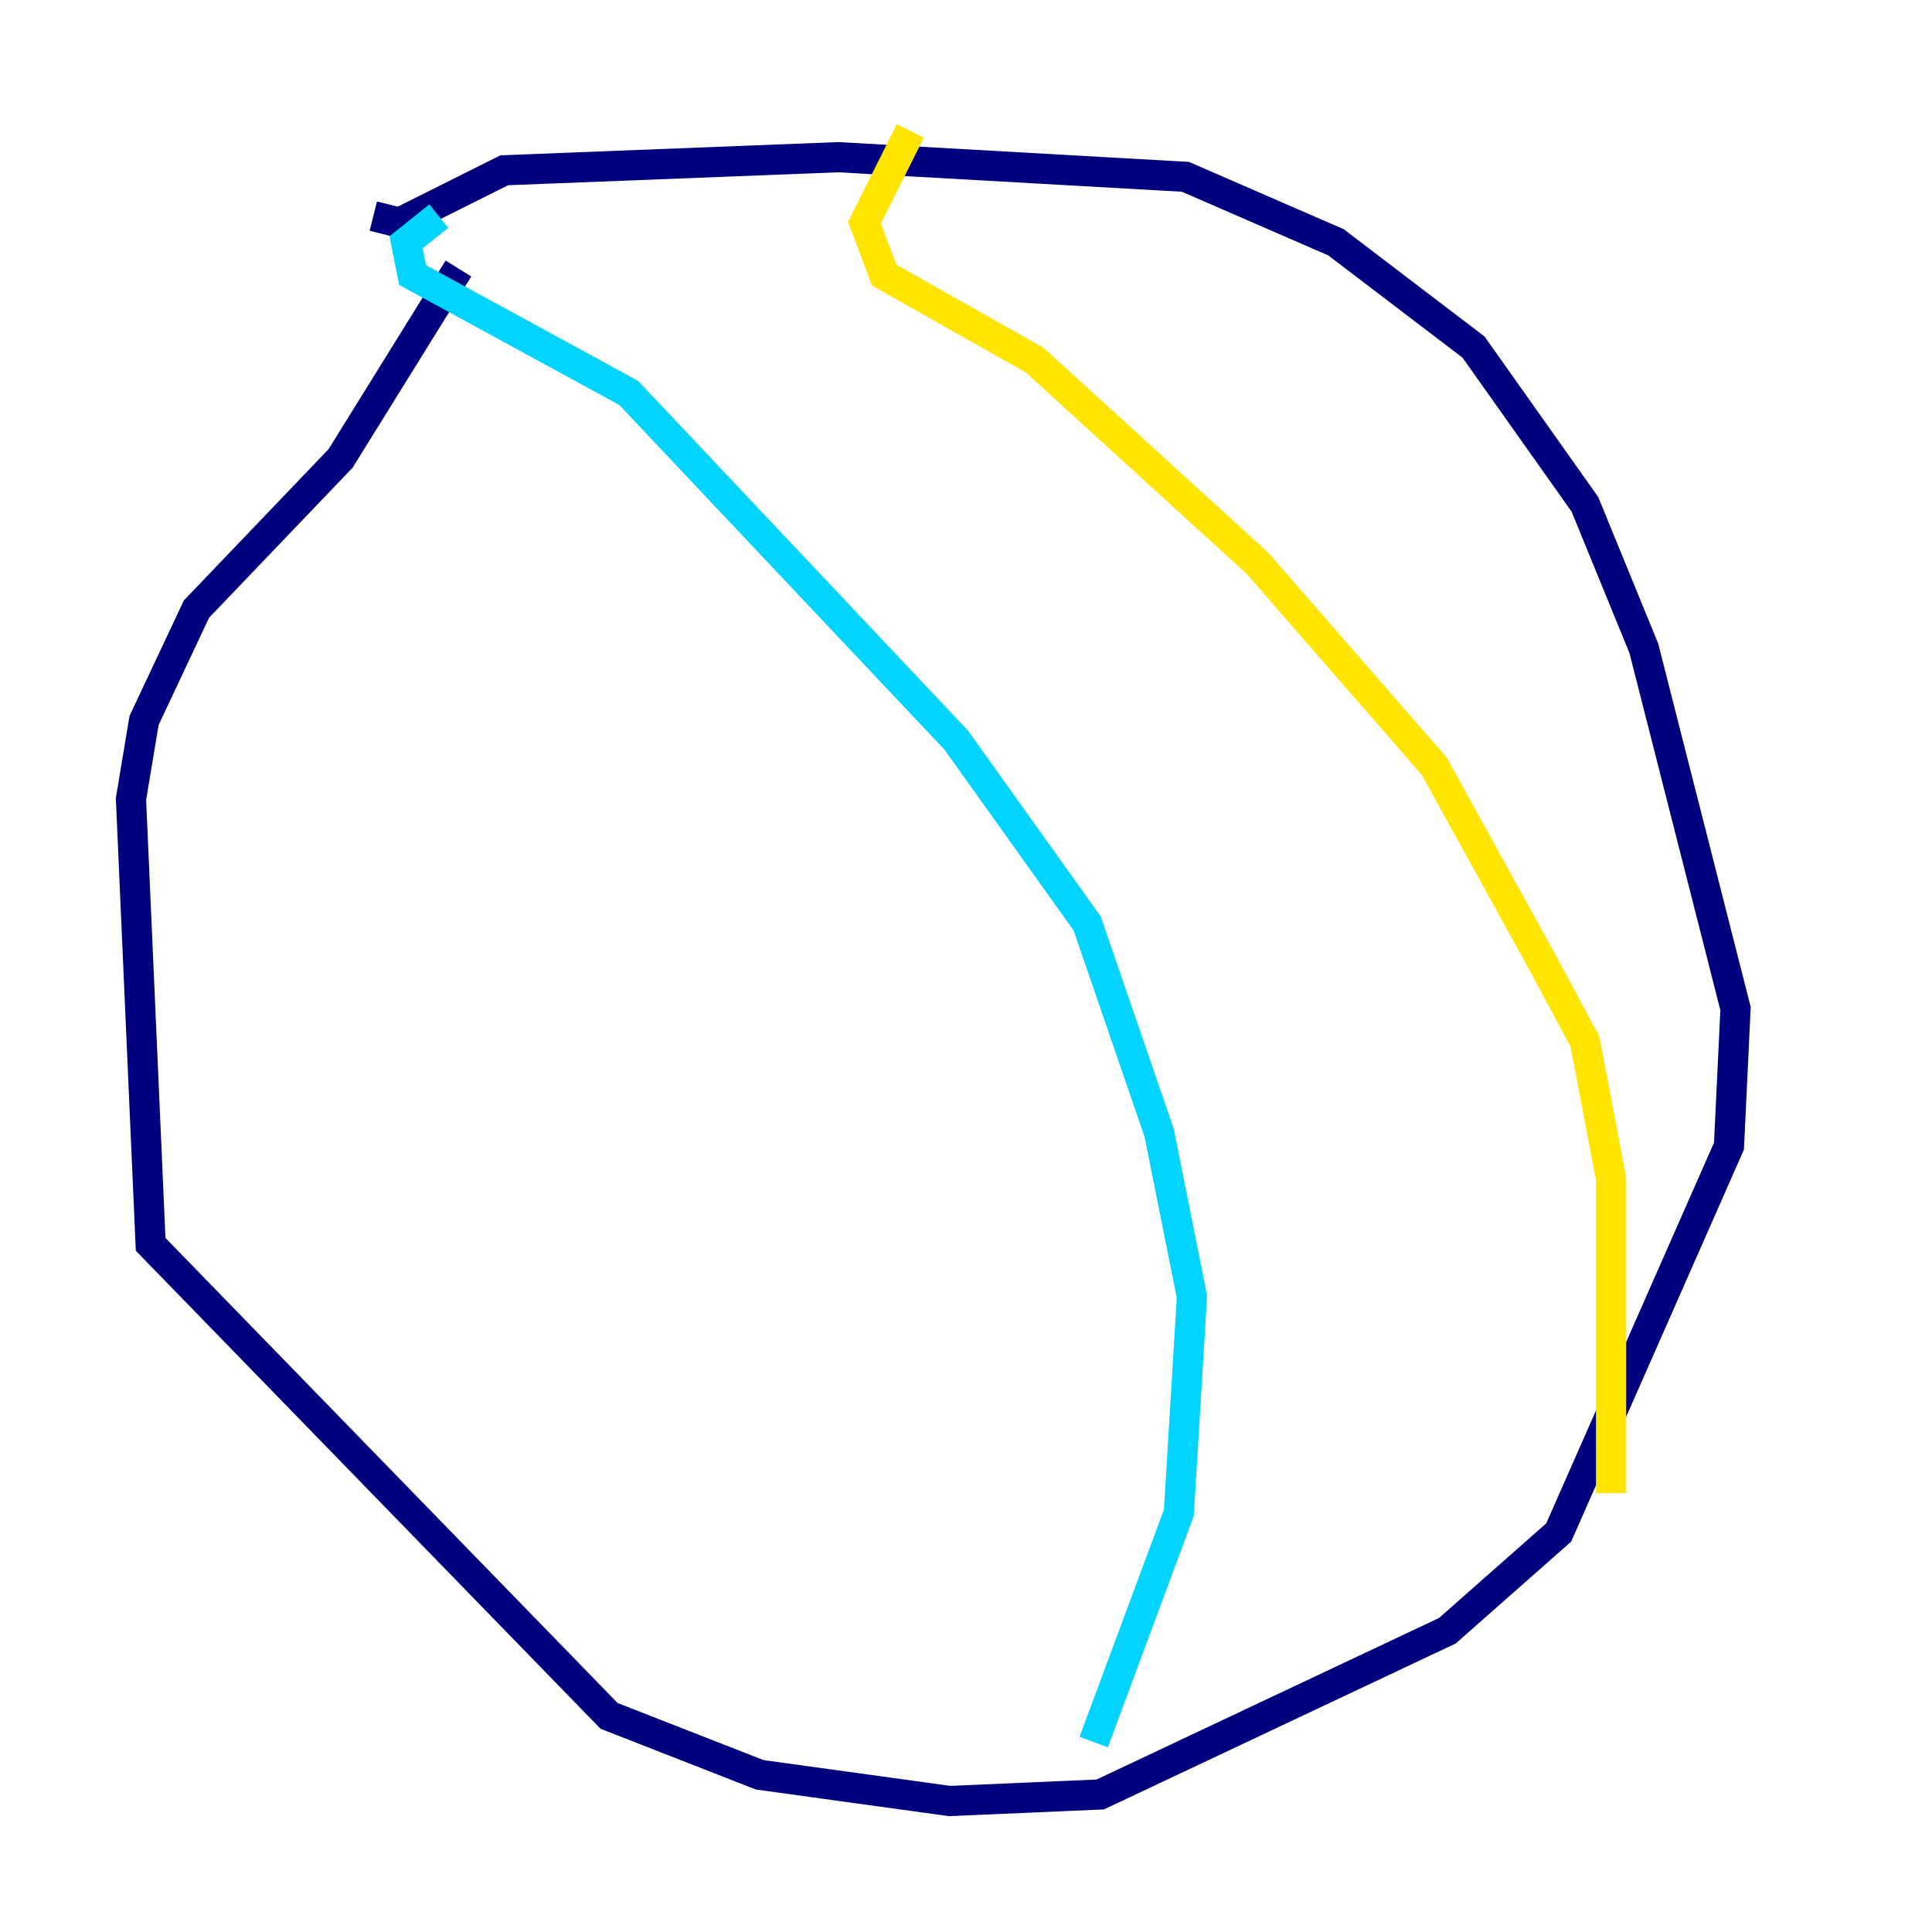 <?xml version="1.0" encoding="utf-8" ?>
<svg baseProfile="tiny" height="128" version="1.2" viewBox="0,0,128,128" width="128" xmlns="http://www.w3.org/2000/svg" xmlns:ev="http://www.w3.org/2001/xml-events" xmlns:xlink="http://www.w3.org/1999/xlink"><defs /><polyline fill="none" points="30.373,17.79 22.563,30.373 13.017,40.352 9.546,47.729 8.678,52.936 9.98,82.441 40.352,113.681 50.332,117.586 62.915,119.322 72.895,118.888 95.891,108.041 103.268,101.532 114.549,75.932 114.983,66.82 108.909,42.956 105.003,33.41 97.627,22.997 88.515,16.054 78.536,11.715 55.539,10.414 33.41,11.281 26.468,14.752 24.732,14.319" stroke="#00007f" stroke-width="2" /><polyline fill="none" points="29.071,14.319 26.902,16.054 27.336,18.224 41.654,26.034 63.349,49.031 72.027,61.18 76.8,75.064 78.969,85.912 78.102,100.231 72.461,115.417" stroke="#00d4ff" stroke-width="2" /><polyline fill="none" points="60.312,8.678 57.275,14.752 58.576,18.224 68.556,23.864 83.308,37.315 95.024,50.766 101.966,63.349 105.003,68.99 106.739,78.102 106.739,98.929" stroke="#ffe500" stroke-width="2" /><polyline fill="none" points="48.163,17.356 48.163,17.356" stroke="#7f0000" stroke-width="2" /></svg>